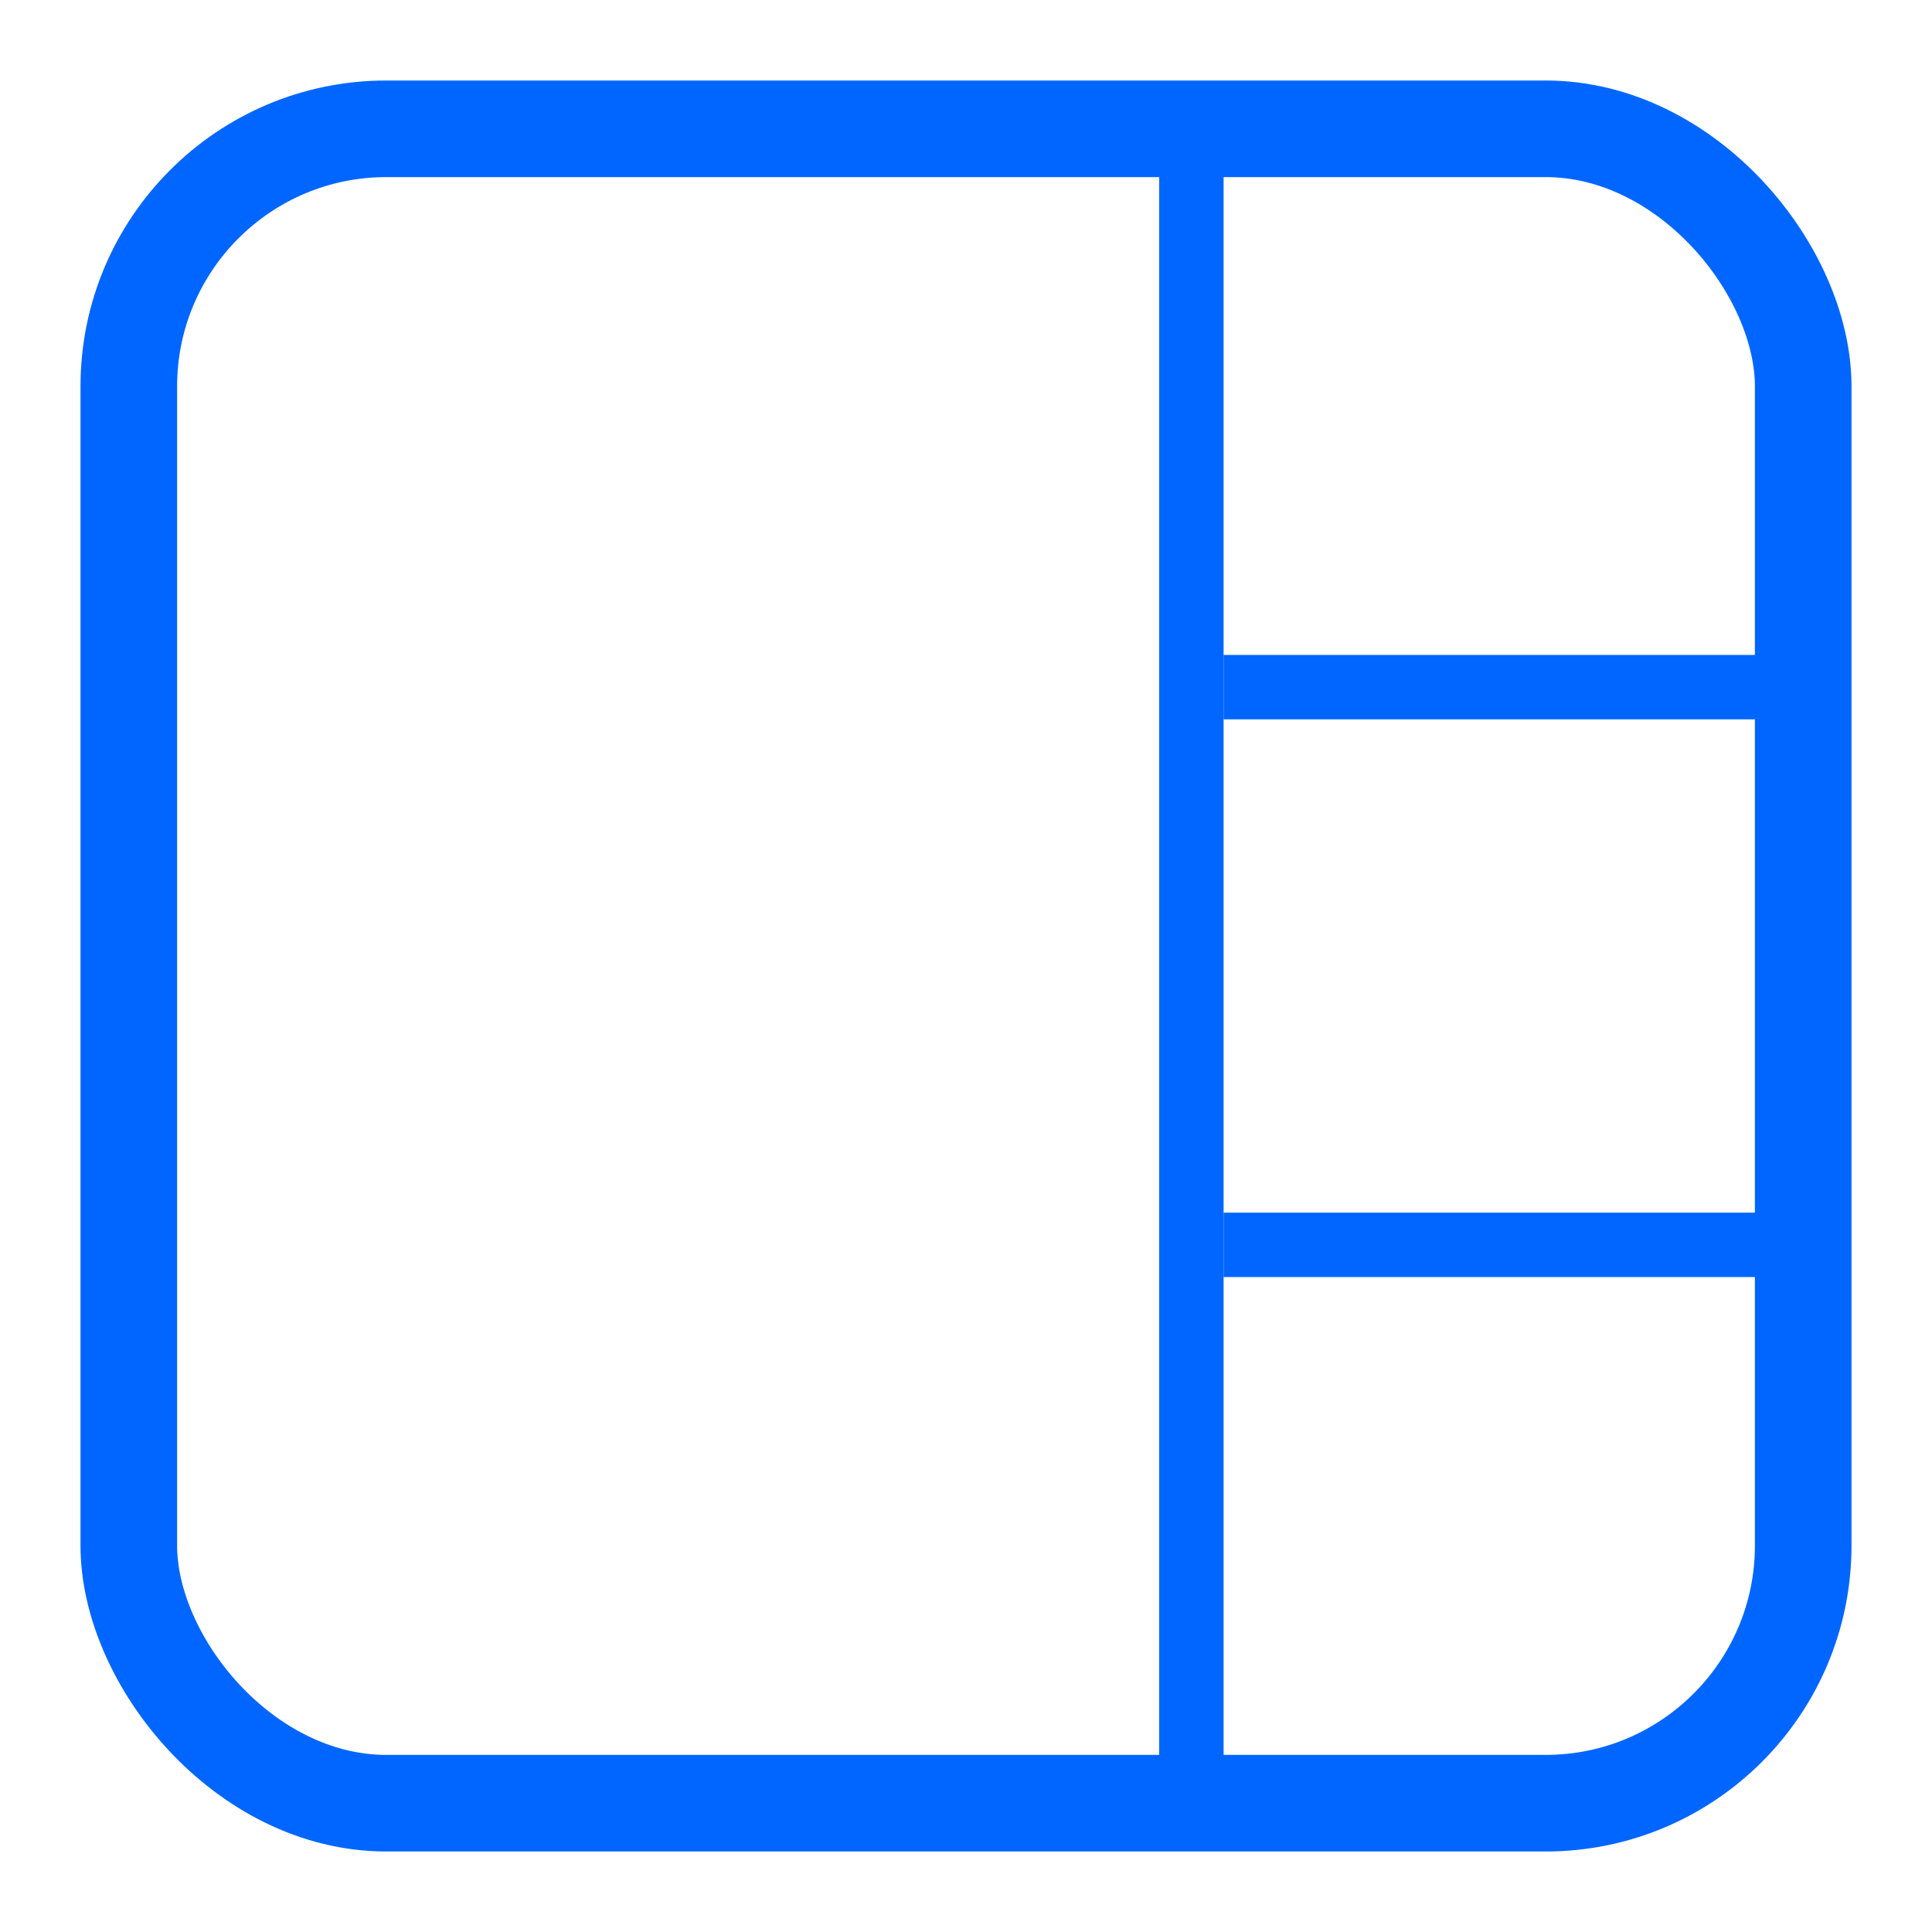 <svg xmlns="http://www.w3.org/2000/svg" viewBox="0 0 30 30"><title>cm_active_stripes_border_v</title><rect x="2" y="2" width="26" height="26" rx="4" style="fill:none;stroke:#06f;stroke-miterlimit:10;stroke-width:1.5px"/><line x1="18.5" y1="2" x2="18.5" y2="28" style="fill:none;stroke:#06f;stroke-miterlimit:10"/><line x1="28" y1="19.33" x2="19" y2="19.33" style="fill:none;stroke:#06f;stroke-miterlimit:10"/><line x1="28" y1="10.67" x2="19" y2="10.67" style="fill:none;stroke:#06f;stroke-miterlimit:10"/></svg>